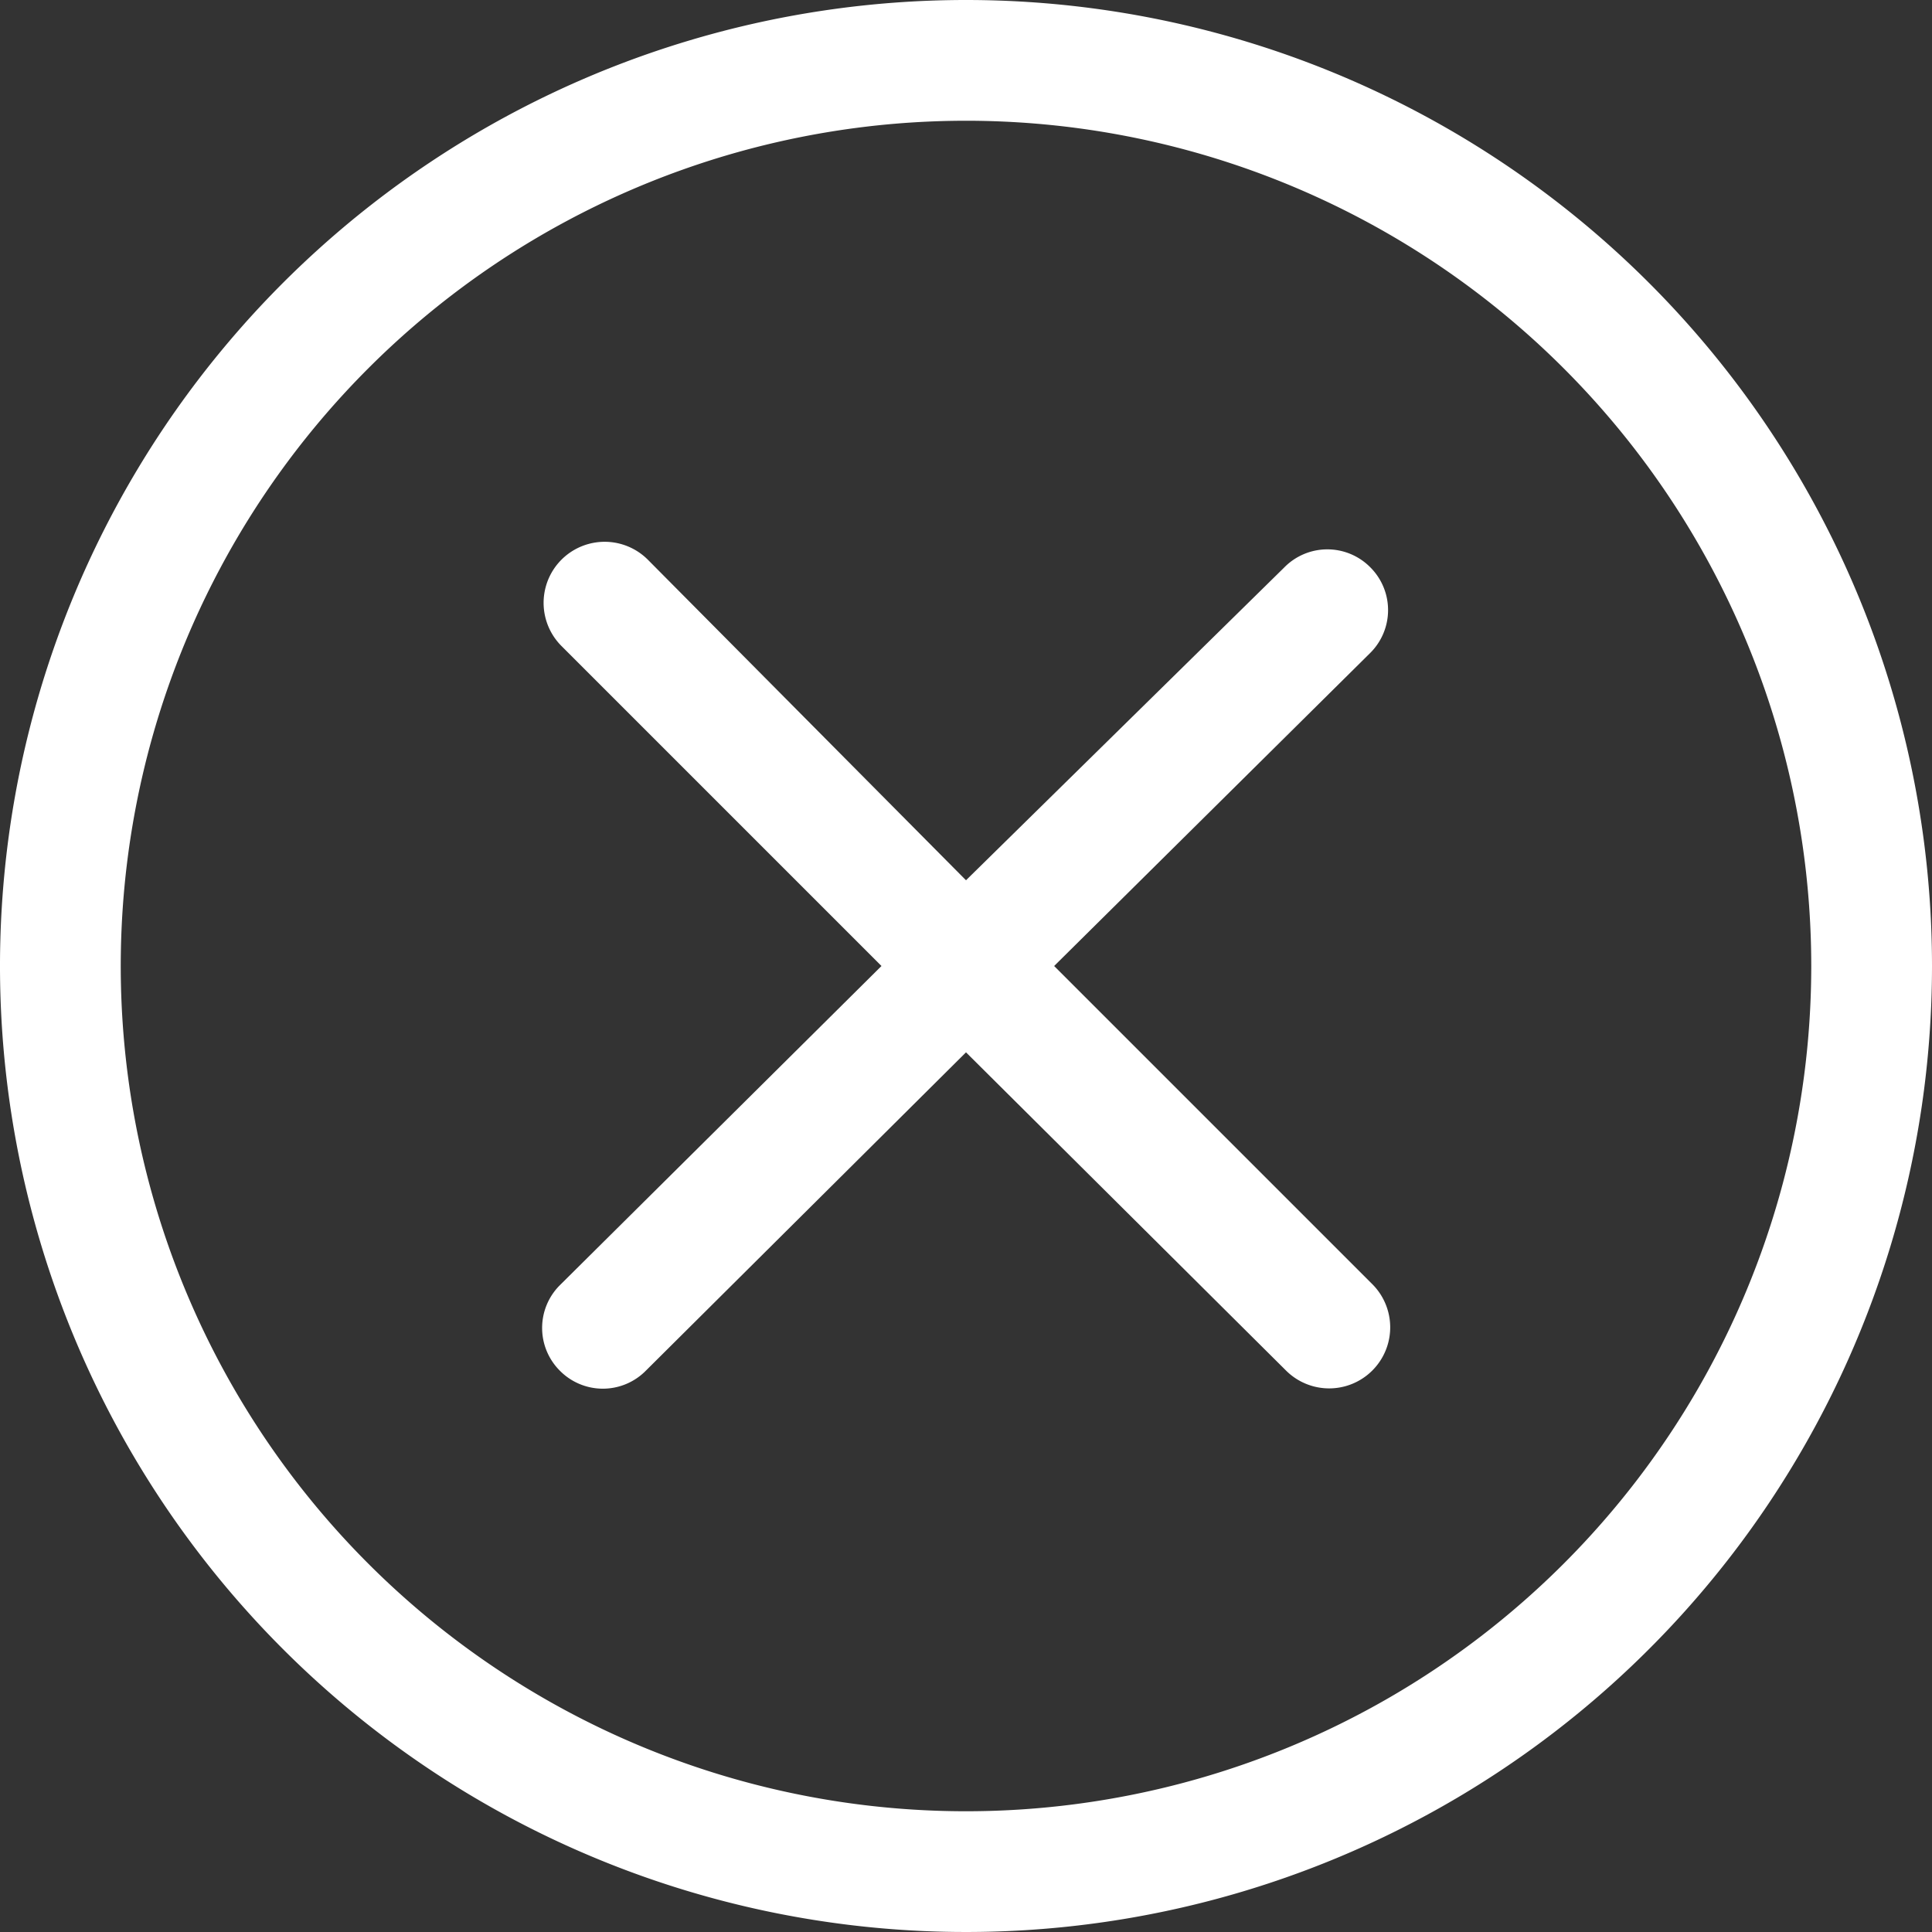 <svg xmlns="http://www.w3.org/2000/svg" width="0.44in" height="0.44in" viewBox="0 0 32 32">
  <rect x="0" y="0" width="32" height="32" fill="#333333" stroke="none"/>
  <defs>
    <style>
      .a {
        fill: #fff;
      }
    </style>
  </defs>
  <title>close-filters</title>
  <g>
    <path class="a" d="M16,0A16,16,0,1,0,32,16,16,16,0,0,0,16,0Zm0,30A14,14,0,1,1,30,16,14,14,0,0,1,16,30Z"/>
    <path class="a" d="M22.73,21.27,17.46,16l5.24-5.19a1,1,0,0,0,0-1.41,1,1,0,0,0-1.43,0L16,14.58,10.73,9.27A1,1,0,0,0,9.3,10.7L14.6,16,9.27,21.29a1,1,0,0,0,0,1.41,1,1,0,0,0,1.43,0L16,17.43,21.3,22.7a1,1,0,1,0,1.43-1.43Z"/>
  </g>
</svg>

